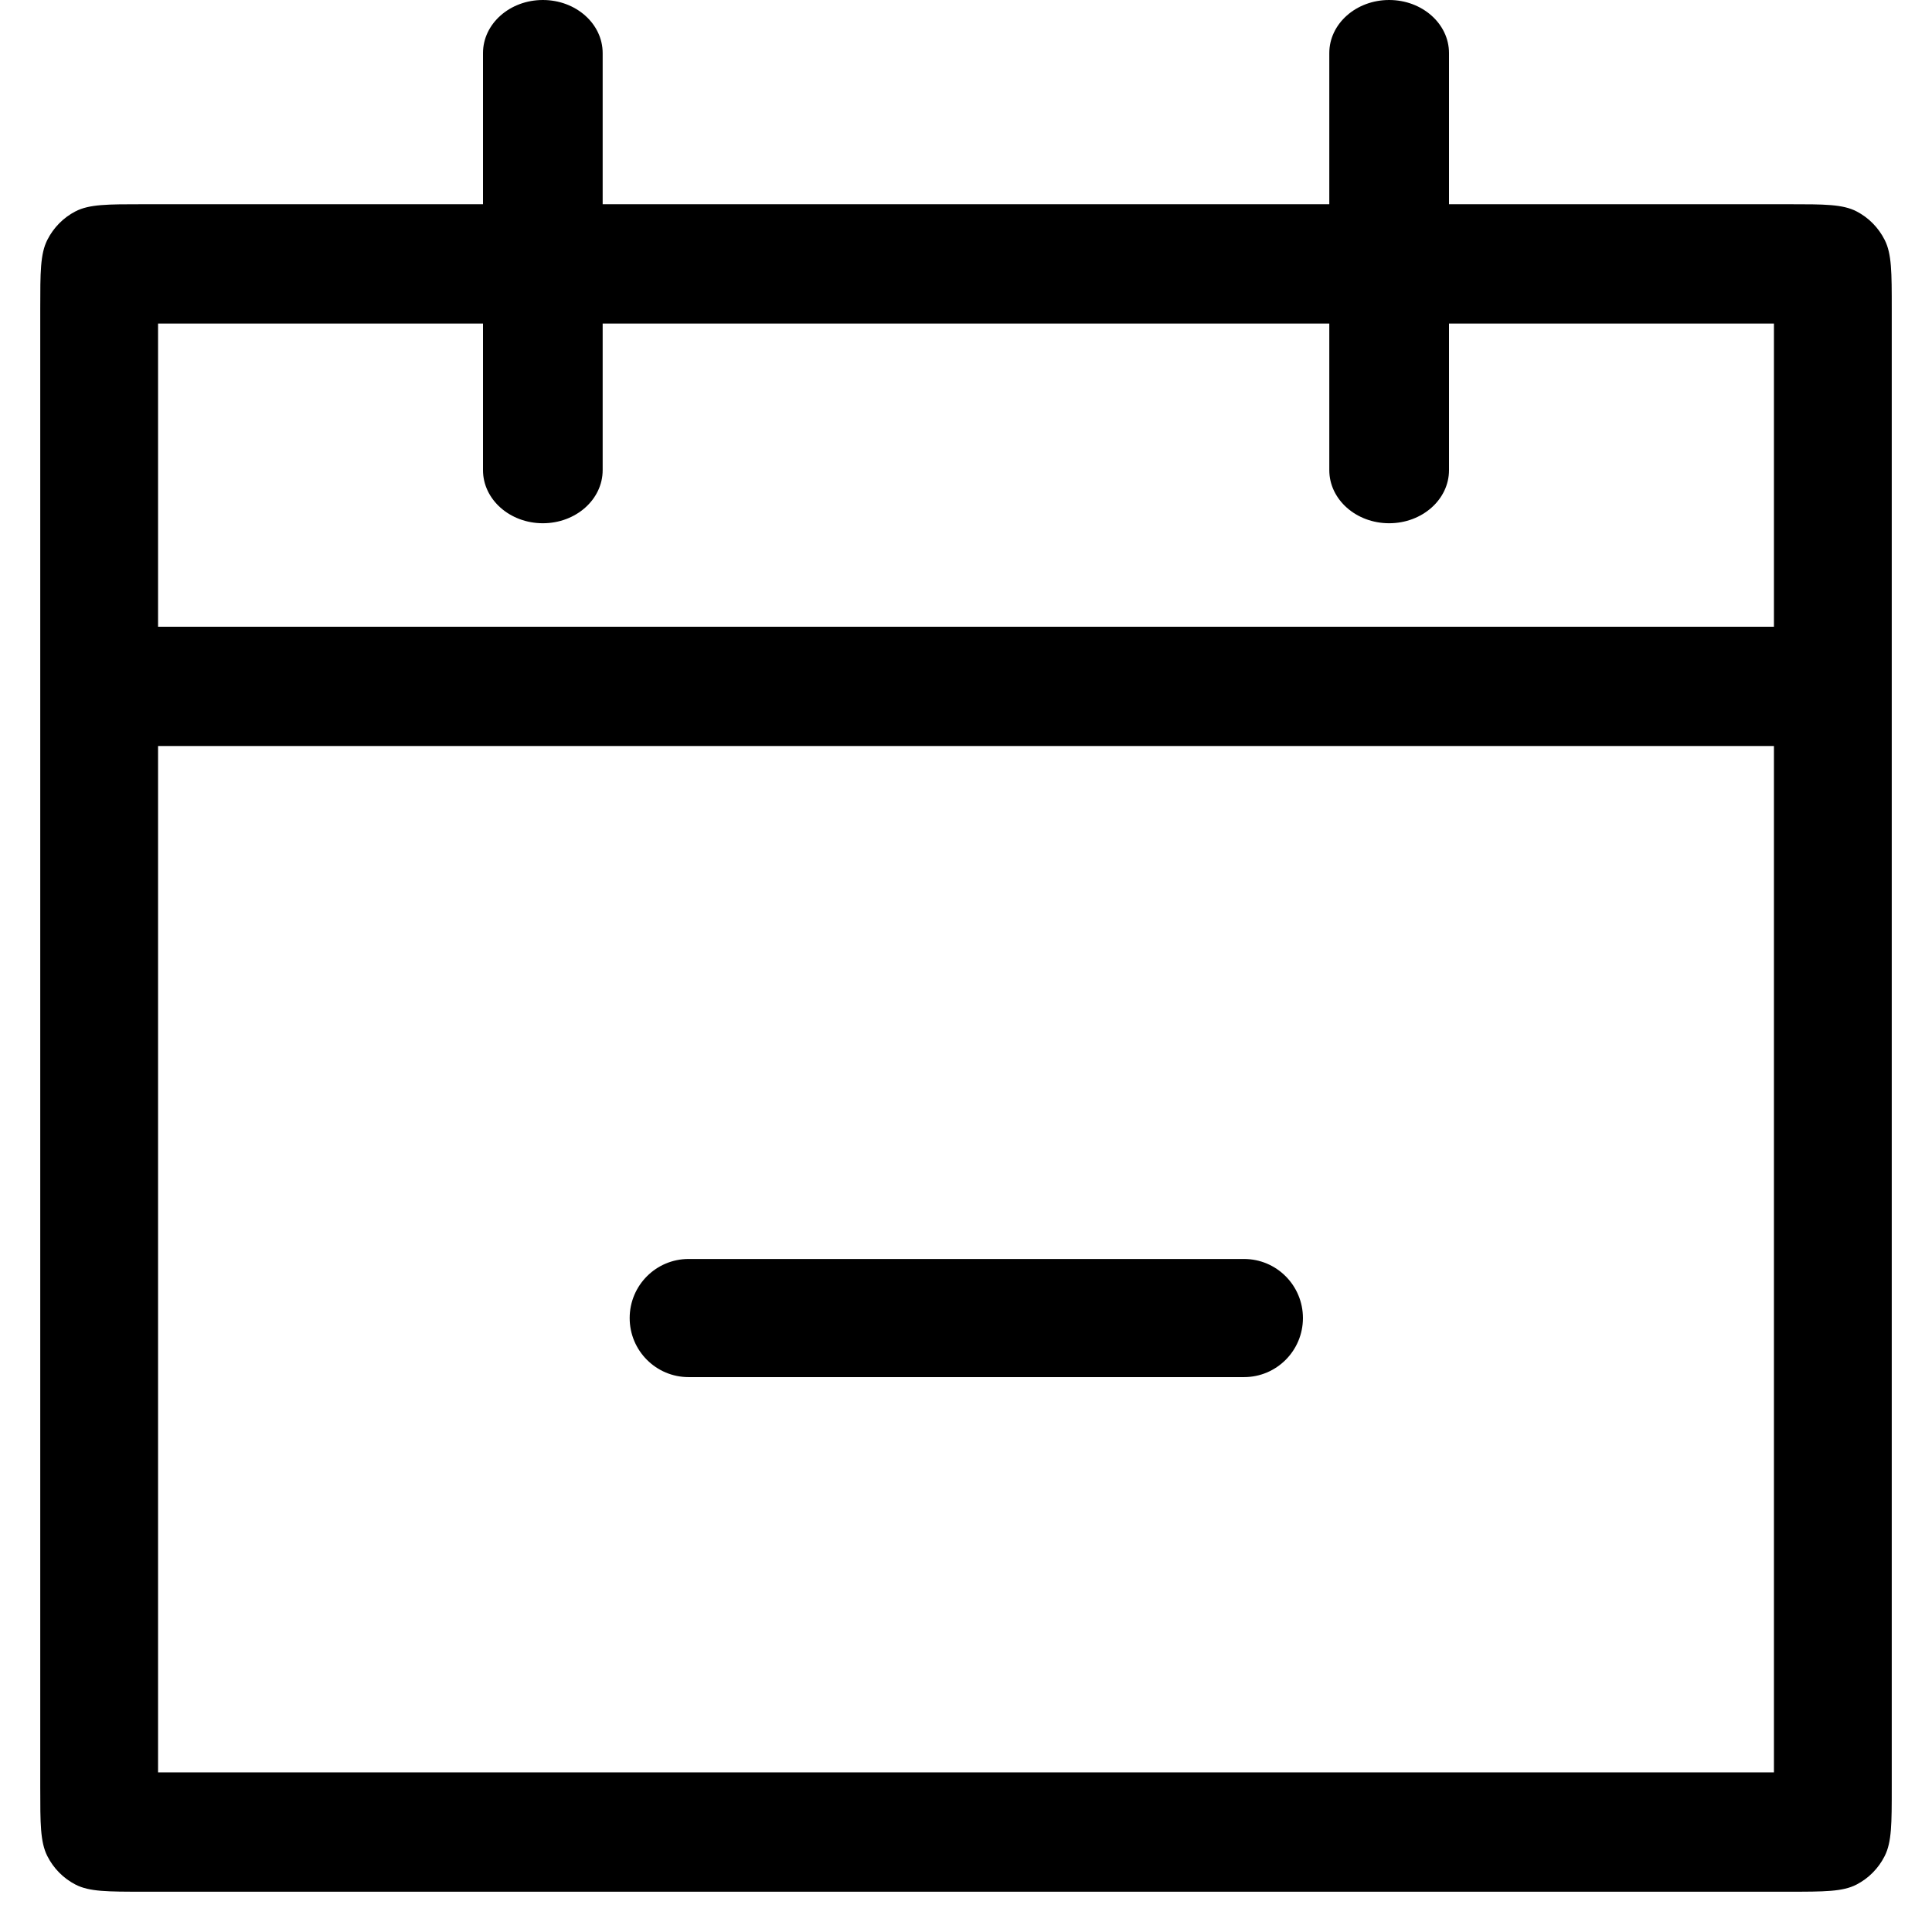 <svg width="48" height="48" viewBox="0 0 48 48" fill="none" xmlns="http://www.w3.org/2000/svg">
<path fill-rule="evenodd" clip-rule="evenodd" d="M3.927 15.571H44.073V8.039H3.927V15.571ZM1 7.675C1 6.765 1 6.309 1.175 5.962C1.329 5.656 1.574 5.407 1.876 5.251C2.22 5.074 2.669 5.074 3.568 5.074H44.432C45.331 5.074 45.78 5.074 46.124 5.251C46.426 5.407 46.671 5.656 46.825 5.962C47 6.309 47 6.765 47 7.675V44.399C47 45.309 47 45.764 46.825 46.112C46.671 46.418 46.426 46.666 46.124 46.822C45.78 46.999 45.331 46.999 44.432 46.999H3.568C2.669 46.999 2.22 46.999 1.876 46.822C1.574 46.666 1.329 46.418 1.175 46.112C1 45.764 1 45.309 1 44.399V7.675ZM44.073 18.535H3.927V44.035H44.073V18.535Z" fill="currentColor"/>
<path fill-rule="evenodd" clip-rule="evenodd" d="M13.487 0C14.308 2.24597e-07 14.973 0.59 14.973 1.319L14.973 11.681C14.973 12.409 14.308 13 13.487 13C12.666 13 12 12.409 12 11.681L12 1.319C12 0.59 12.666 -2.24597e-07 13.487 0ZM34.513 0C35.334 1.12299e-07 36 0.59 36 1.319L36 11.681C36 12.409 35.334 13 34.513 13C33.692 13 33.026 12.409 33.026 11.681L33.026 1.319C33.026 0.59 33.692 -1.12299e-07 34.513 0Z" fill="currentColor"/>
<path fill-rule="evenodd" clip-rule="evenodd" d="M32.371 32.747C32.371 31.936 31.716 31.279 30.907 31.279L17.108 31.279C16.299 31.279 15.644 31.936 15.644 32.747C15.644 33.557 16.299 34.214 17.108 34.214L30.907 34.214C31.716 34.214 32.371 33.557 32.371 32.747Z" fill="currentColor"/>
</svg>
